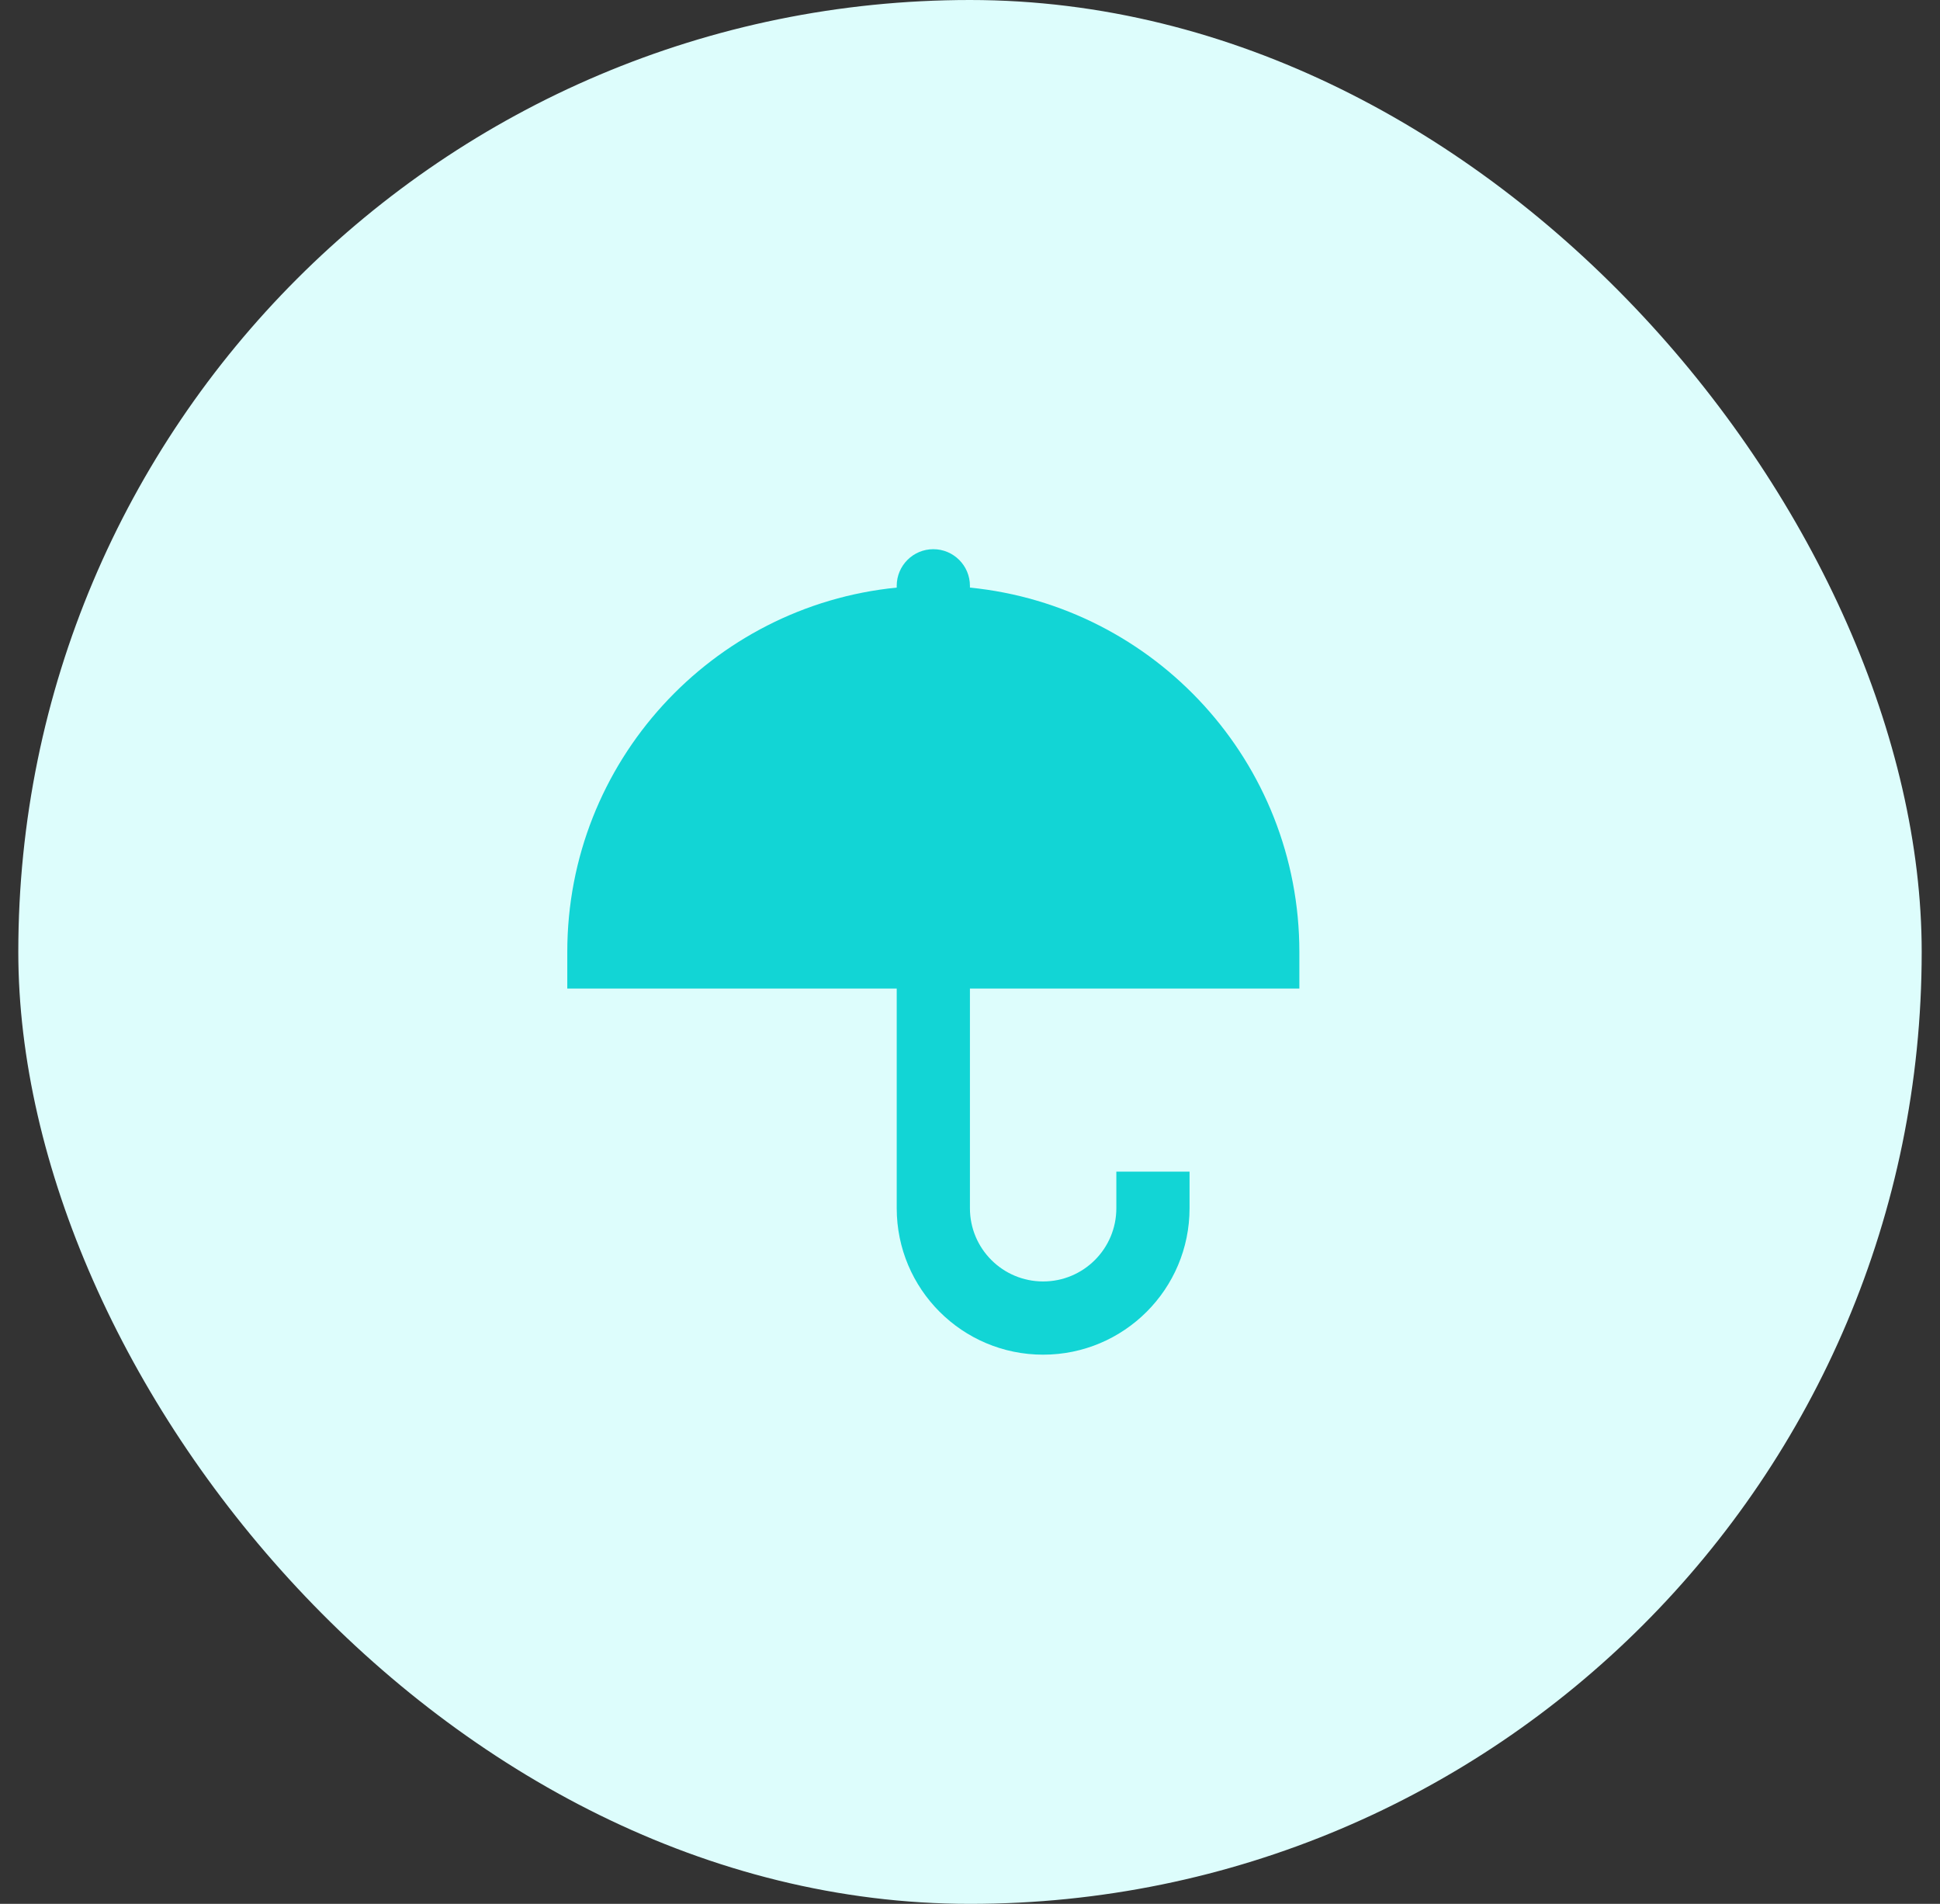 <svg width="53" height="52" viewBox="0 0 53 52" fill="none" xmlns="http://www.w3.org/2000/svg">
<rect x="0" y="0" width="53" height="52" fill="#333333" stroke="none"/>
<rect x="0.5" width="52" height="52" rx="26" fill="#DDFDFC"/>
<path d="M26.498 16.049C31.551 16.551 35.498 20.815 35.498 26V27H26.498V33C26.498 34.105 27.393 35 28.498 35C29.603 35 30.498 34.105 30.498 33V32H32.498V33C32.498 35.209 30.707 37 28.498 37C26.289 37 24.498 35.209 24.498 33V27H15.498V26C15.498 20.815 19.445 16.551 24.498 16.049V16C24.498 15.448 24.946 15 25.498 15C26.05 15 26.498 15.448 26.498 16V16.049Z" fill="#12D5D5"/>
</svg>
